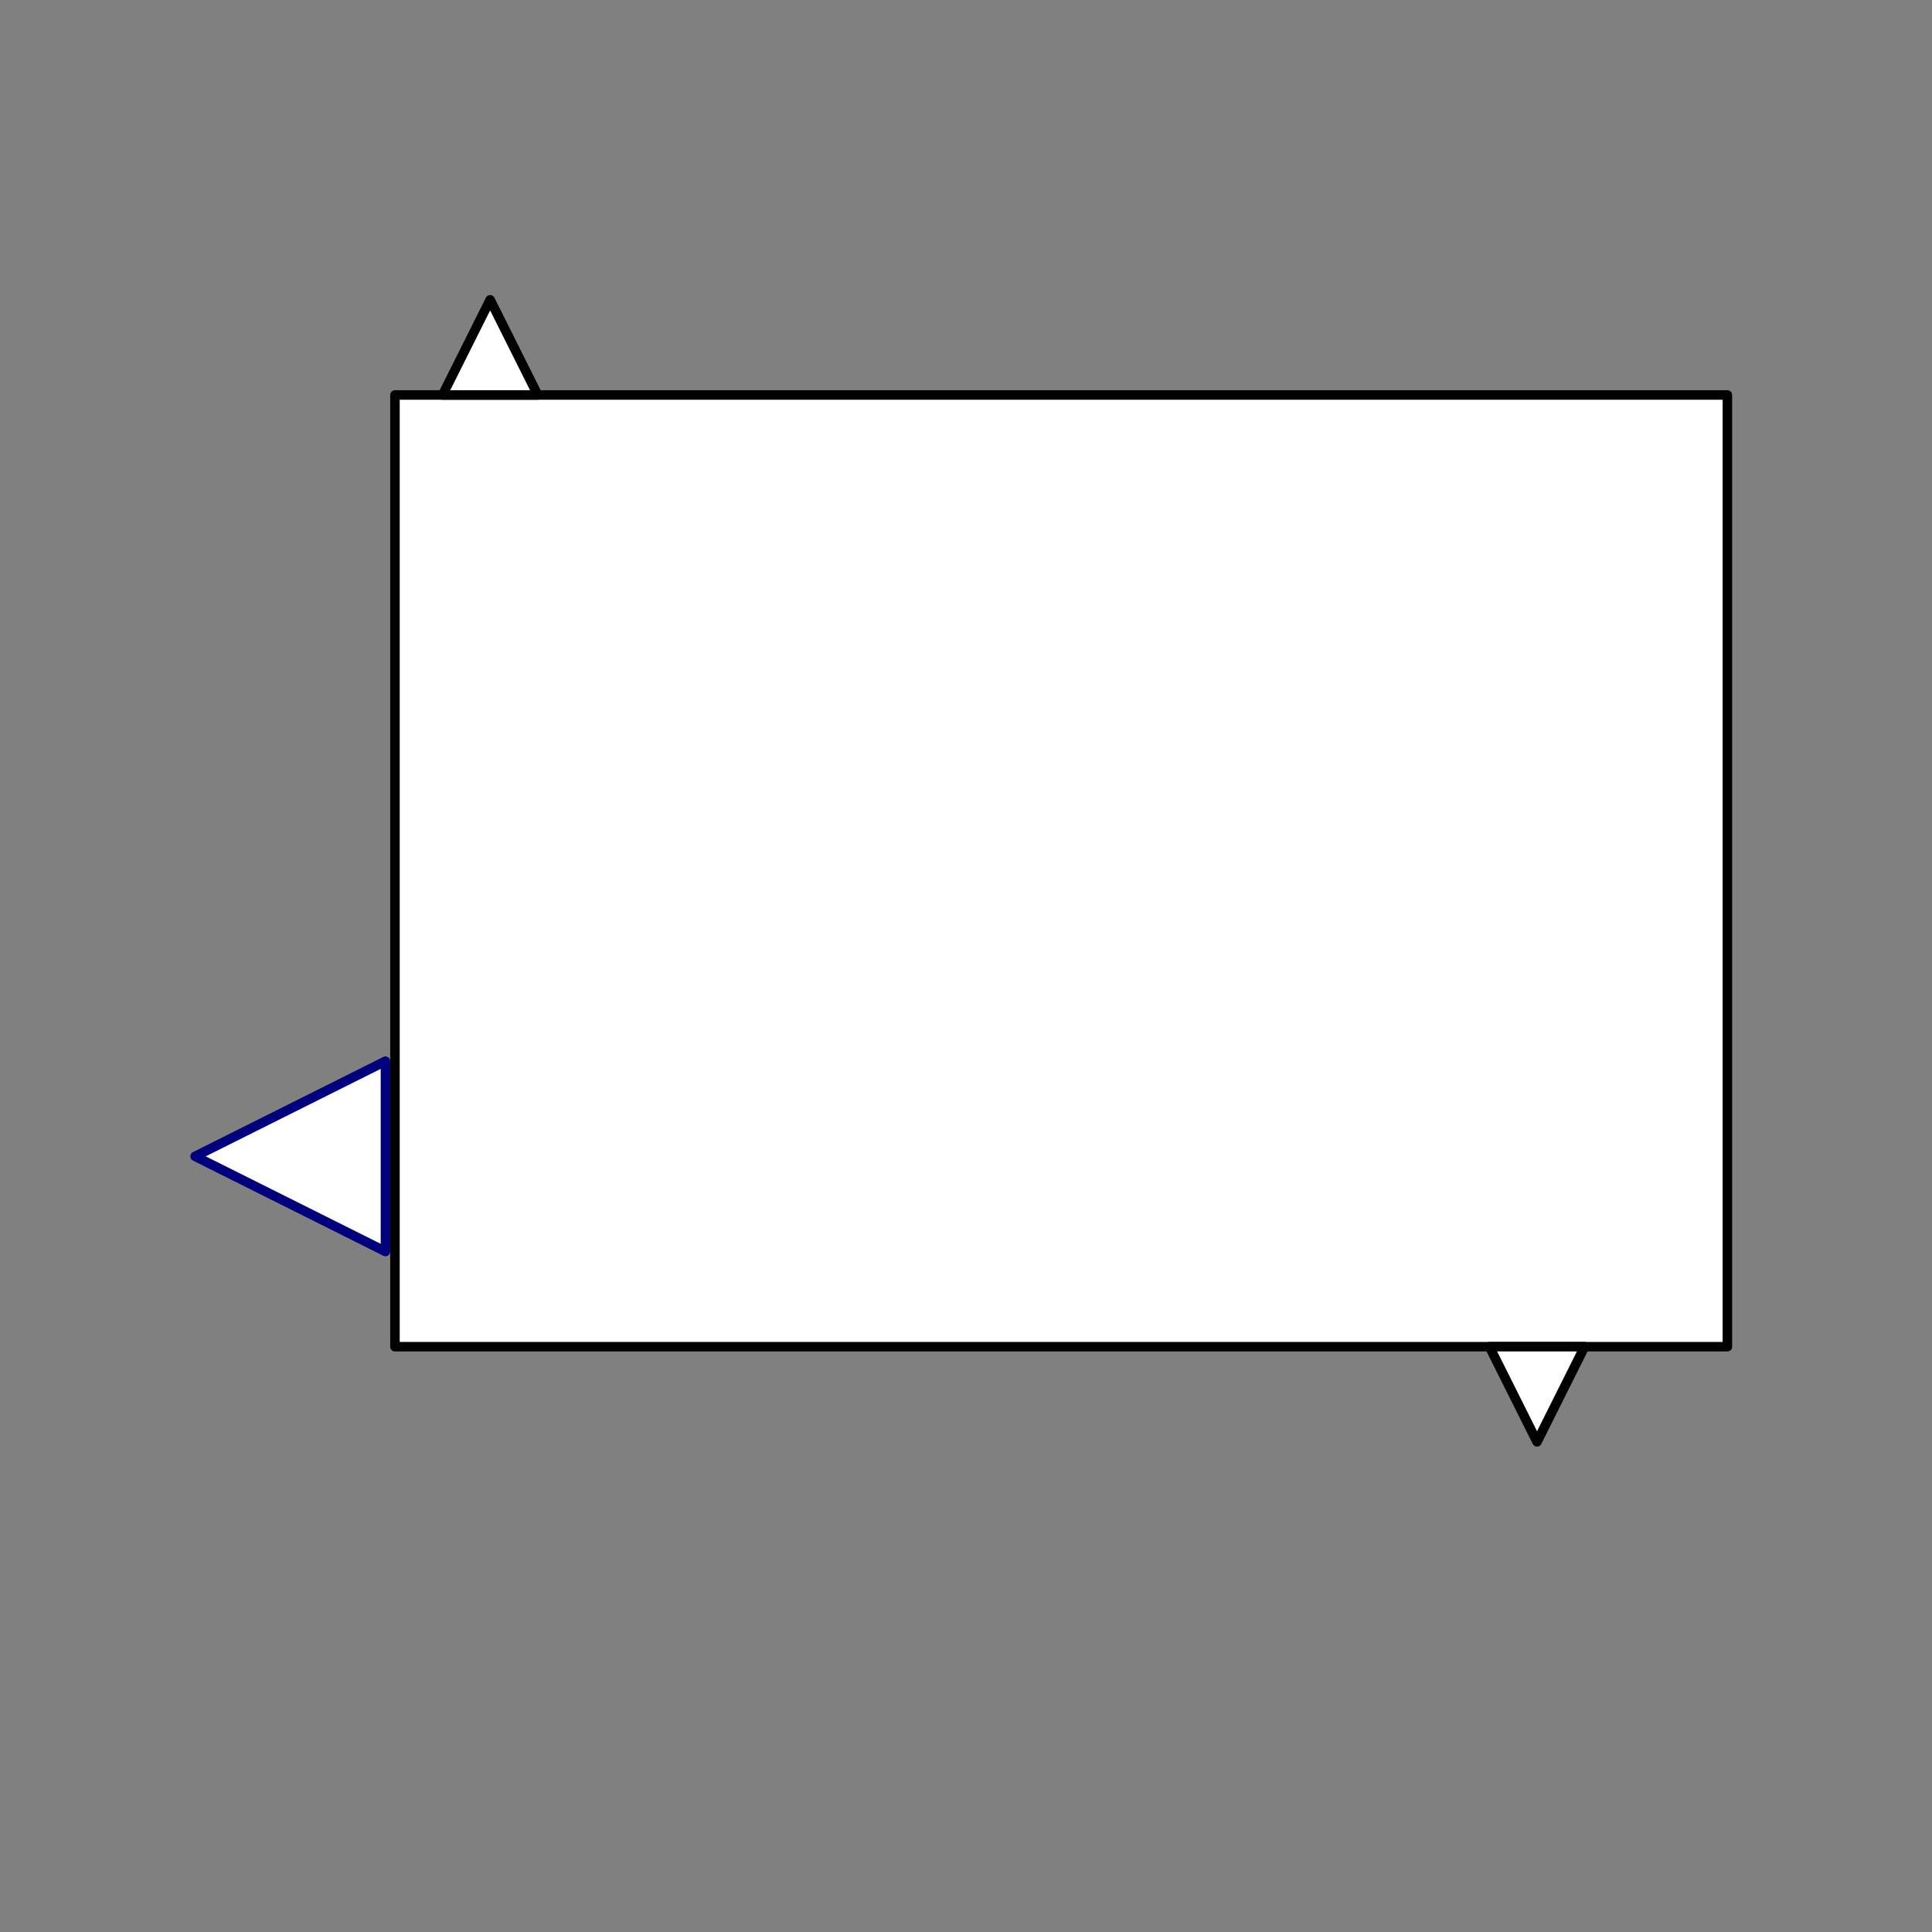 <svg width="203" height="203" xmlns="http://www.w3.org/2000/svg" xmlns:xlink="http://www.w3.org/1999/xlink">
	<rect width="100%" height="100%" fill="#808080" stroke="none"/>
	<g id="Modelica.StateGraph.Examples.Utilities.Tank" class="component">
		<polygon points="41.5,141.5 181.5,141.5 181.5,41.5 41.5,41.5" fill="#FFFFFF" stroke="#000000" stroke-width="1.0" stroke-linecap="butt" stroke-linejoin="round" />
		<polyline points="41.5,141.5 41.5,141.5" fill-opacity="0" stroke="#000000" stroke-width="1.0" stroke-linecap="butt" stroke-linejoin="round" />
		<g id="levelSensor" class="port">
			<polygon points="40.5,111.5 20.5,121.5 40.5,131.5" fill="#FFFFFF" stroke="#00007F" stroke-width="1.0" stroke-linecap="butt" stroke-linejoin="round" />
		</g>
		<g id="inflow1" class="port">
			<polygon points="46.5,41.5 51.5,31.5 56.5,41.5" fill="#FFFFFF" stroke="#000000" stroke-width="1.0" stroke-linecap="butt" stroke-linejoin="round" />
		</g>
		<g id="outflow1" class="port">
			<polygon points="156.5,141.5 161.5,151.5 166.5,141.5" fill="#FFFFFF" stroke="#000000" stroke-width="1.0" stroke-linecap="butt" stroke-linejoin="round" />
		</g>
	</g>
</svg>
